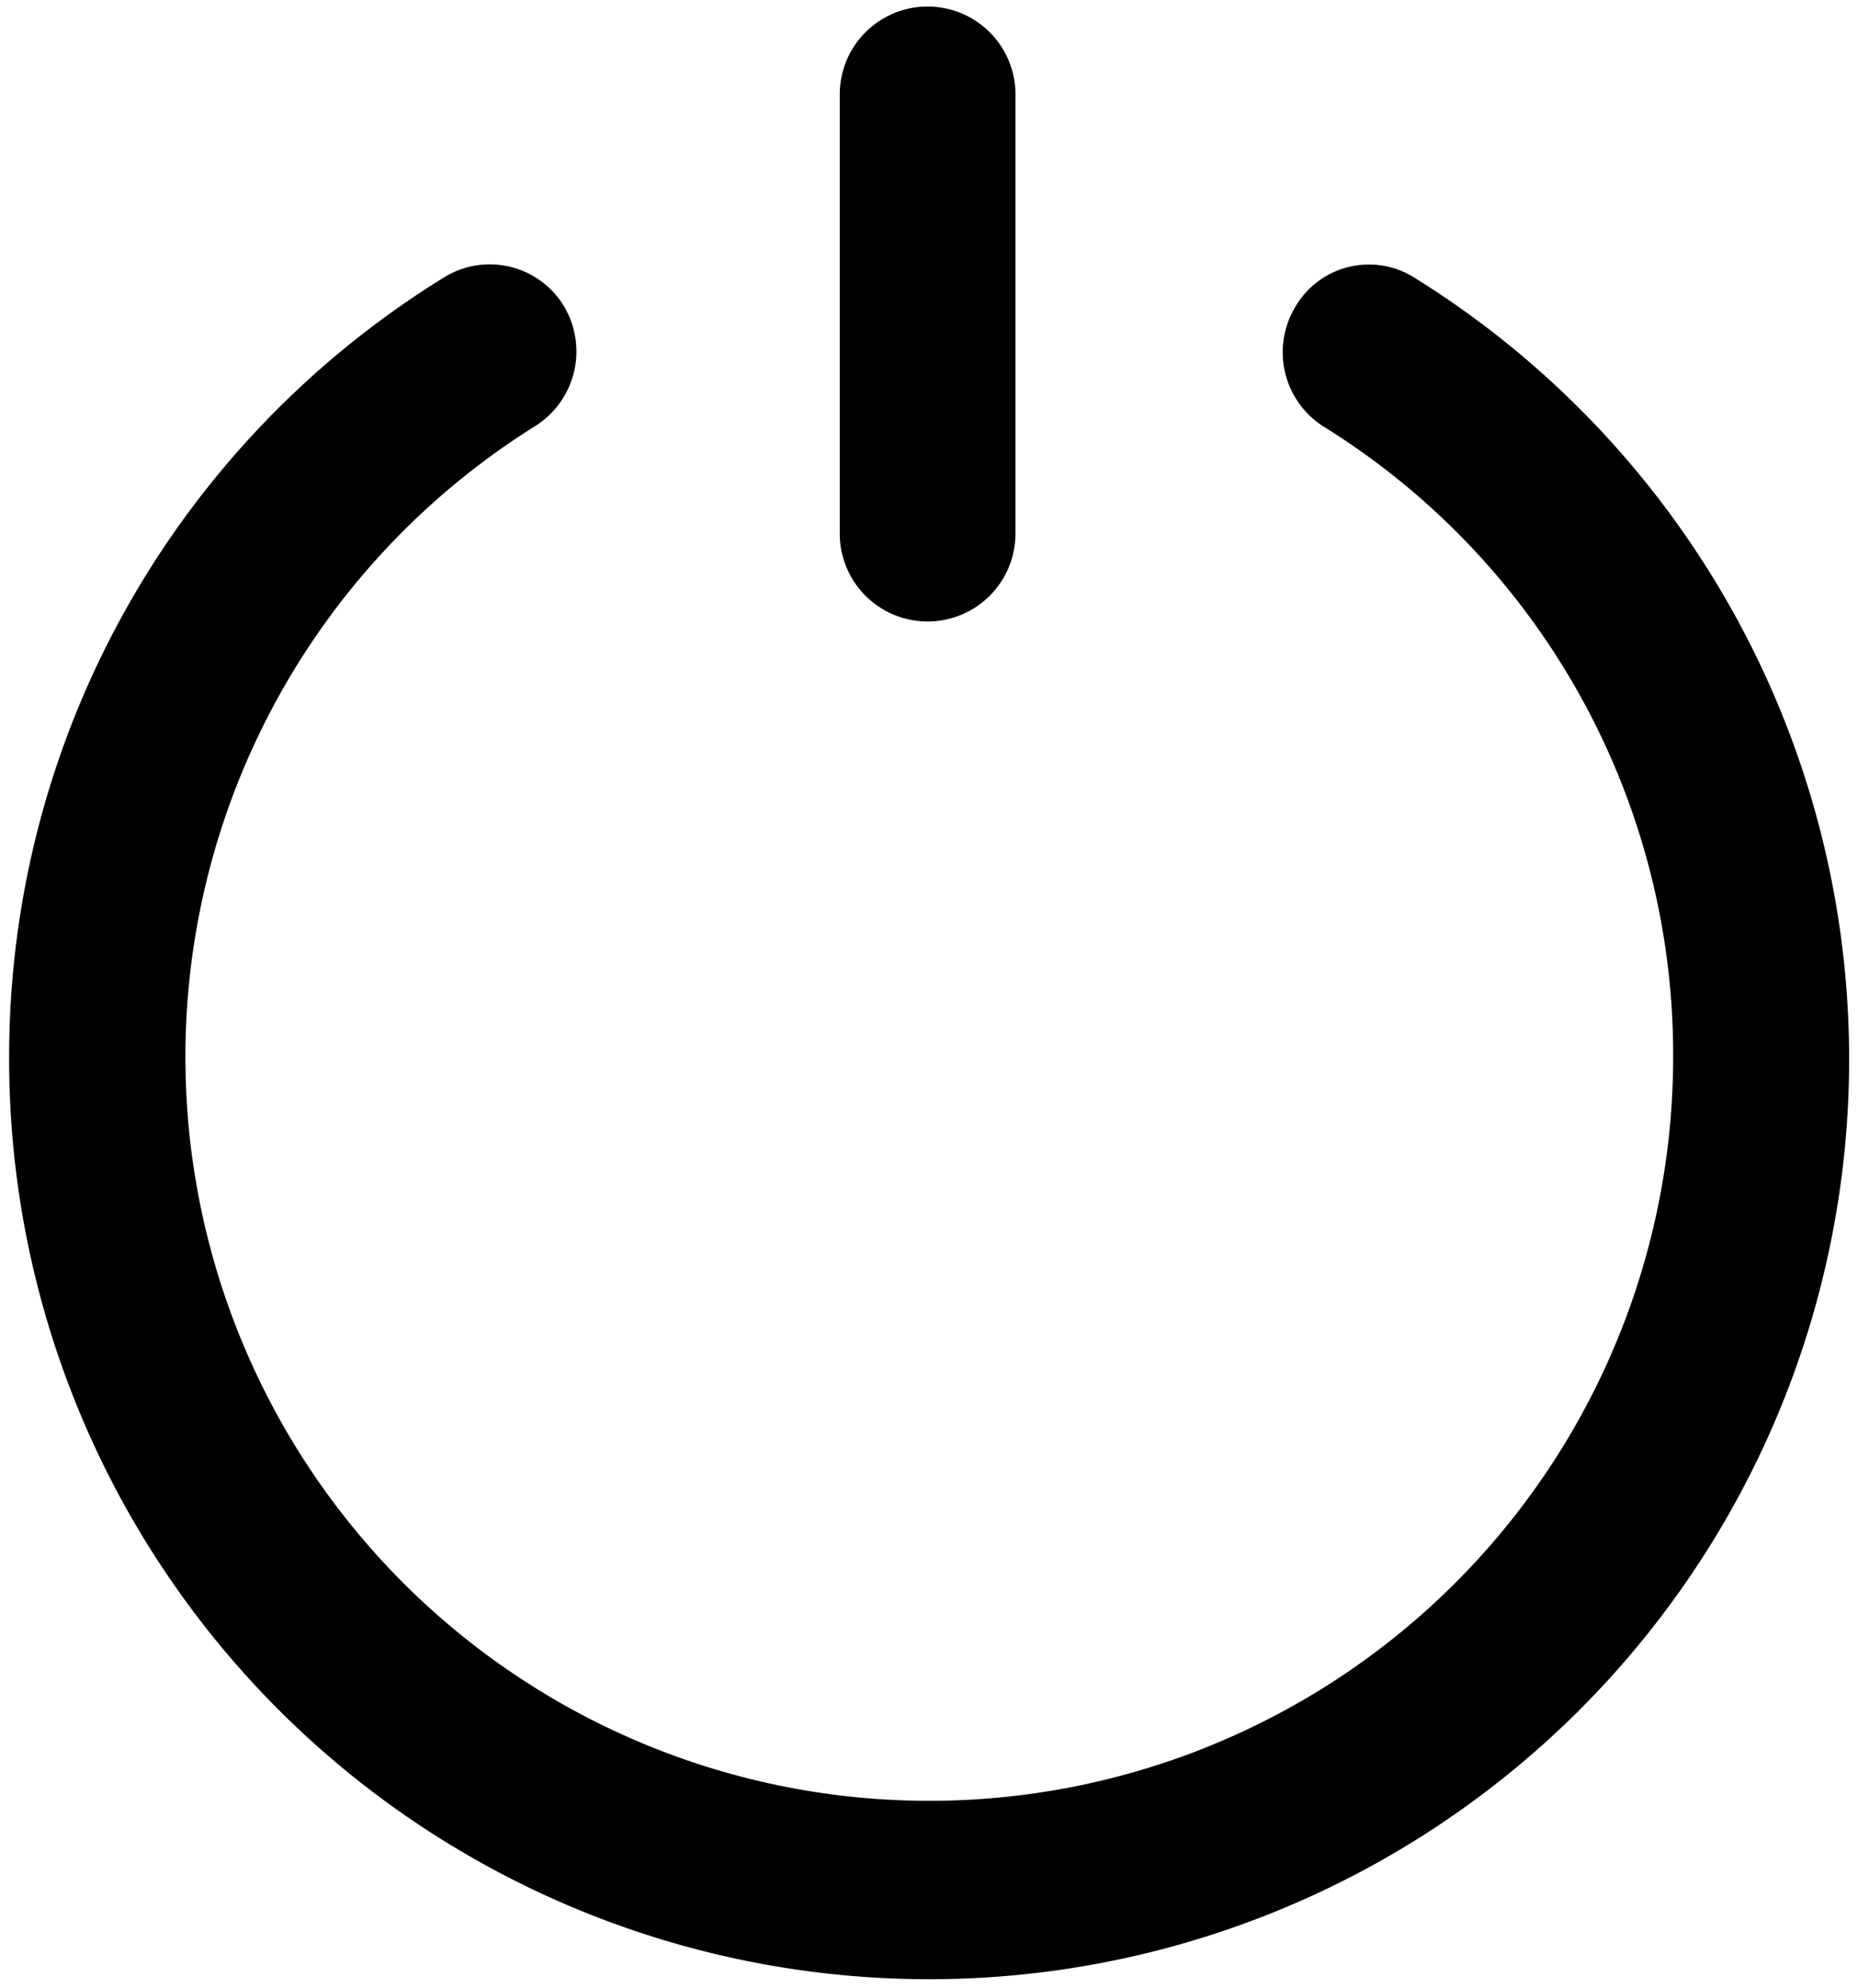 <svg xmlns="http://www.w3.org/2000/svg" width="101.516" height="108.642" viewBox="0 0 101.516 108.642">
  <path id="Logout-Icon-SVG-030kfdf" d="M0,57.309A50.019,50.019,0,0,1,23.711,14.688a4.738,4.738,0,0,1,6.547,1.454,4.822,4.822,0,0,1-1.6,6.691A40.643,40.643,0,1,0,90.916,57.309,40.382,40.382,0,0,0,71.86,22.834a4.808,4.808,0,0,1-1.6-6.546,4.654,4.654,0,0,1,6.546-1.6A50.266,50.266,0,1,1,0,57.309ZM45.382,28.657v-24a4.8,4.8,0,0,1,9.6,0v24a4.8,4.8,0,1,1-9.6,0Z" transform="translate(0.5 0.5)" stroke="rgba(0,0,0,0)" stroke-miterlimit="10" stroke-width="1"/>
</svg>
